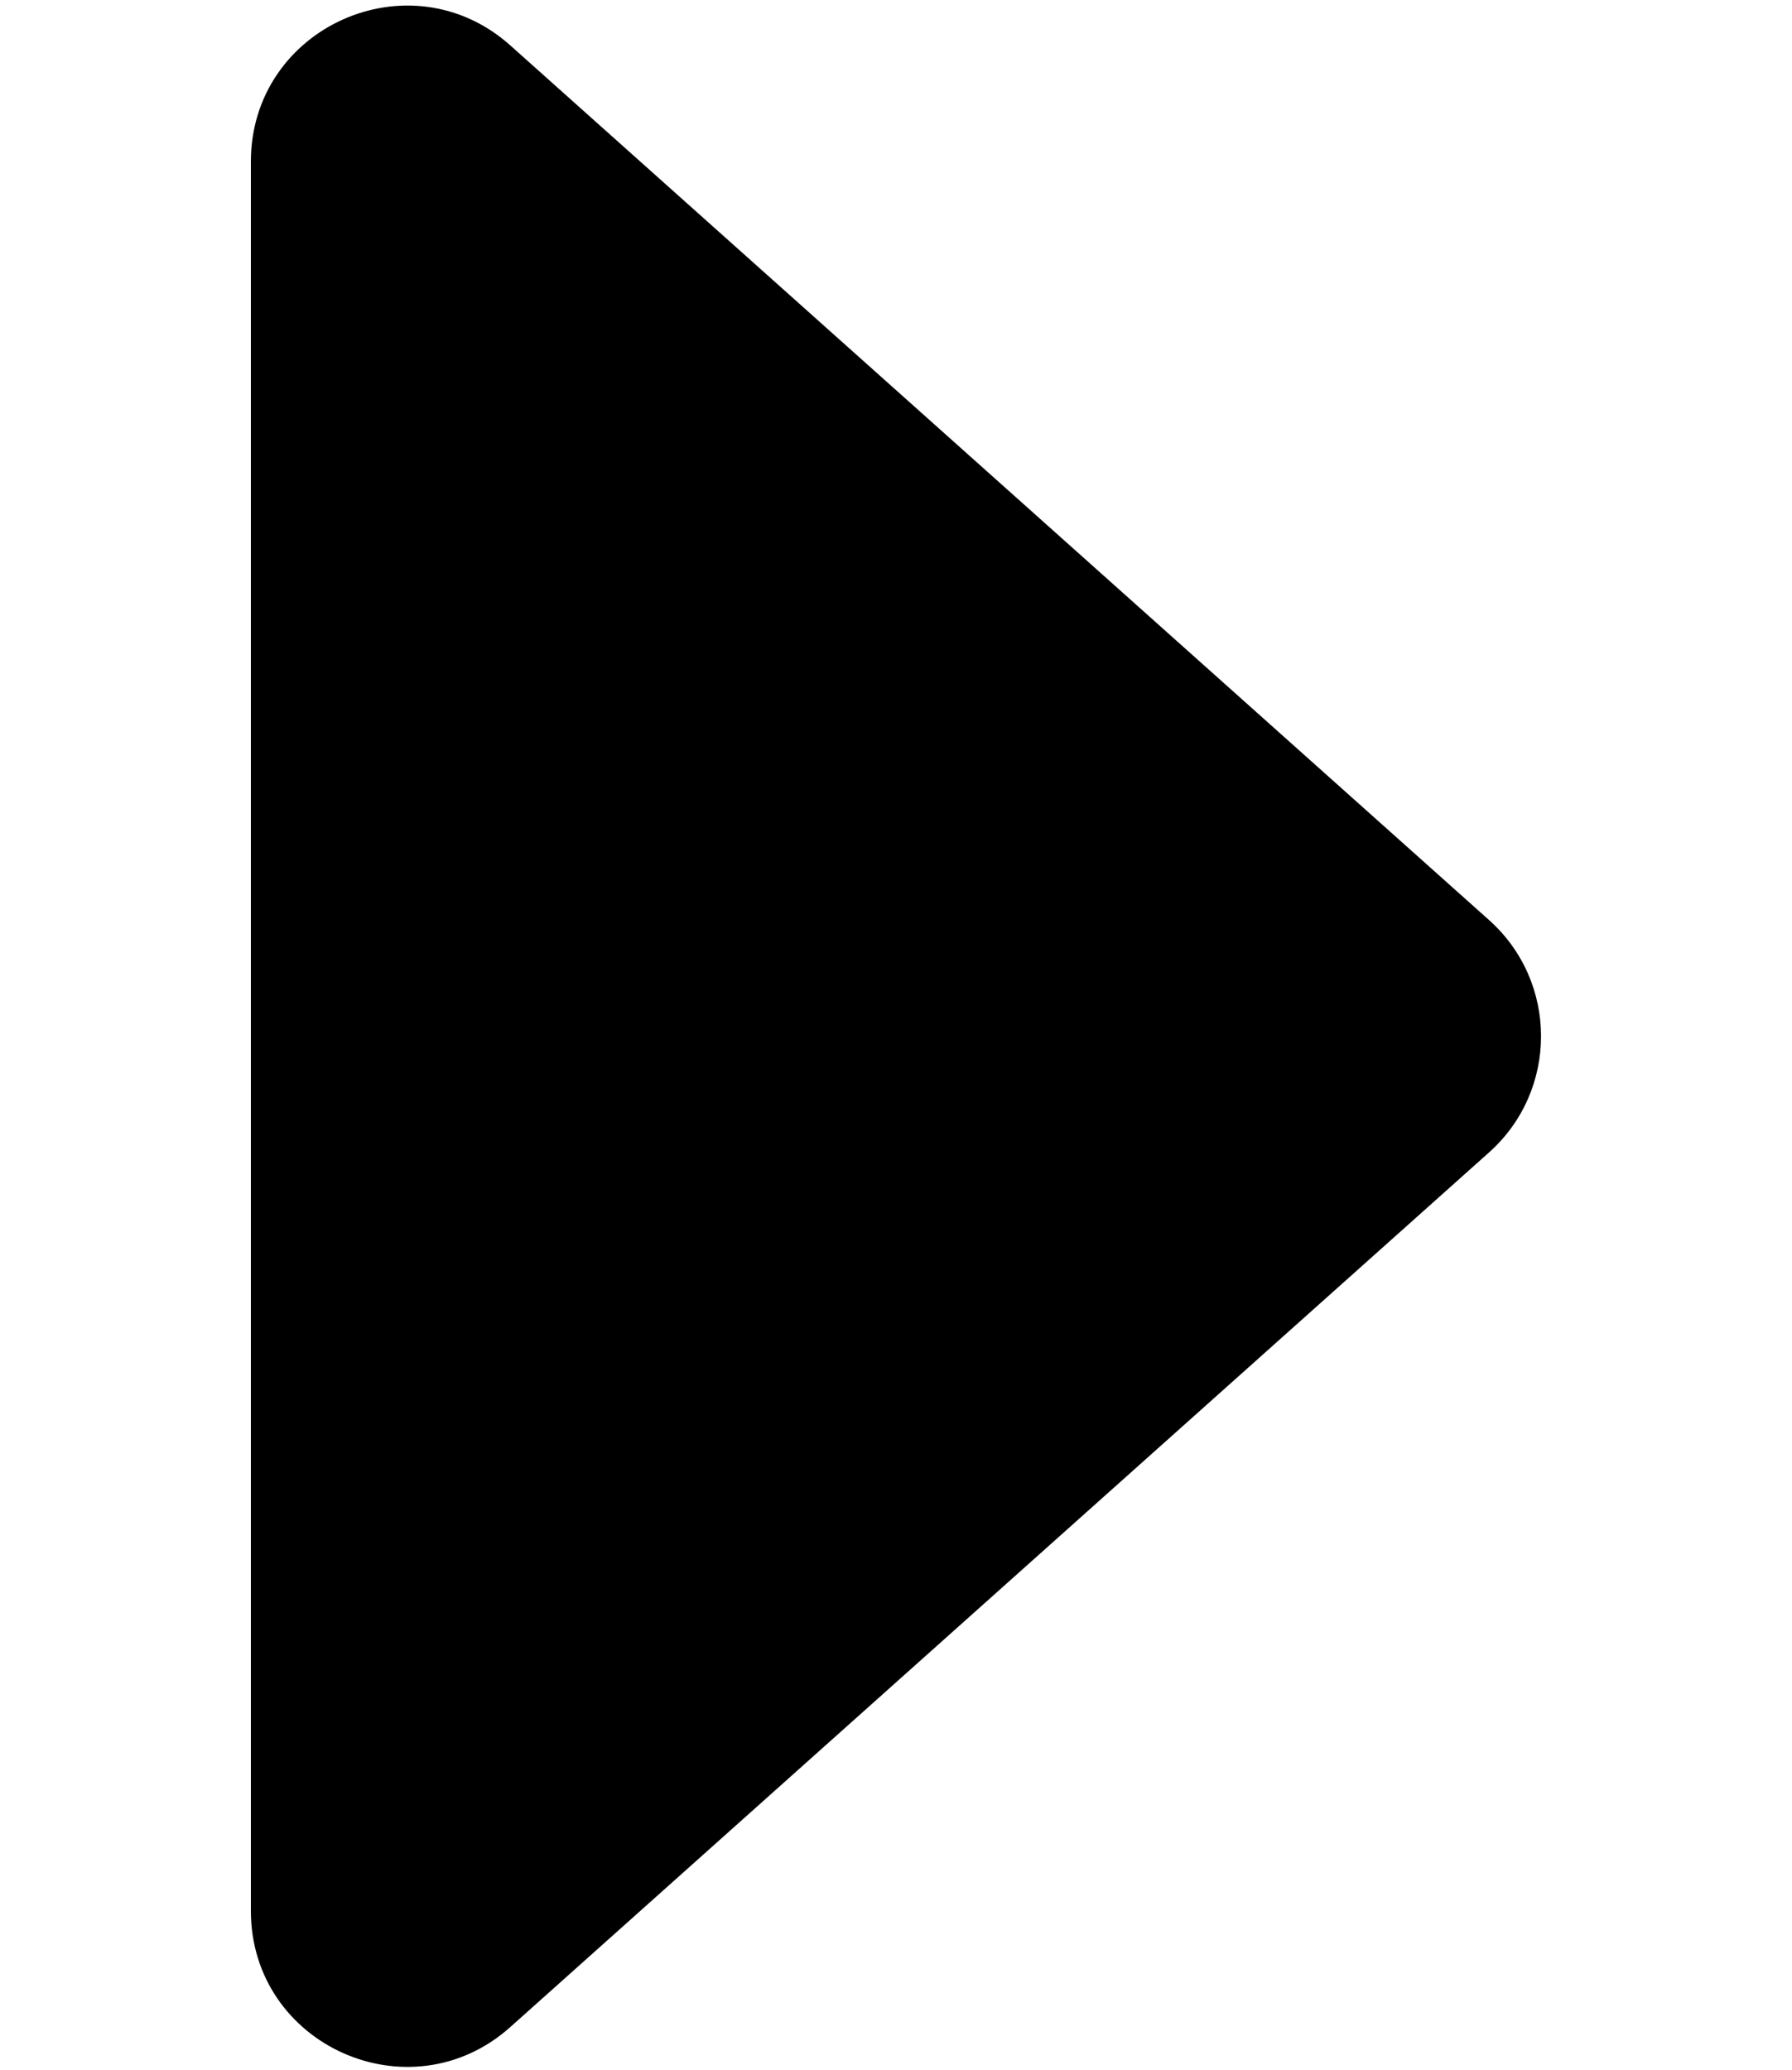<?xml version="1.0" encoding="UTF-8"?>
<svg id="Layer_3" data-name="Layer 3" xmlns="http://www.w3.org/2000/svg" viewBox="0 0 737.24 851.39">
  <path d="M612.61,378.41L209.97,18.7c-41.28-36.88-106.76-7.58-106.76,47.78V785.9c0,55.36,65.48,84.66,106.76,47.78l402.64-359.71c28.51-25.48,28.51-70.09,0-95.56Z"/>
</svg>